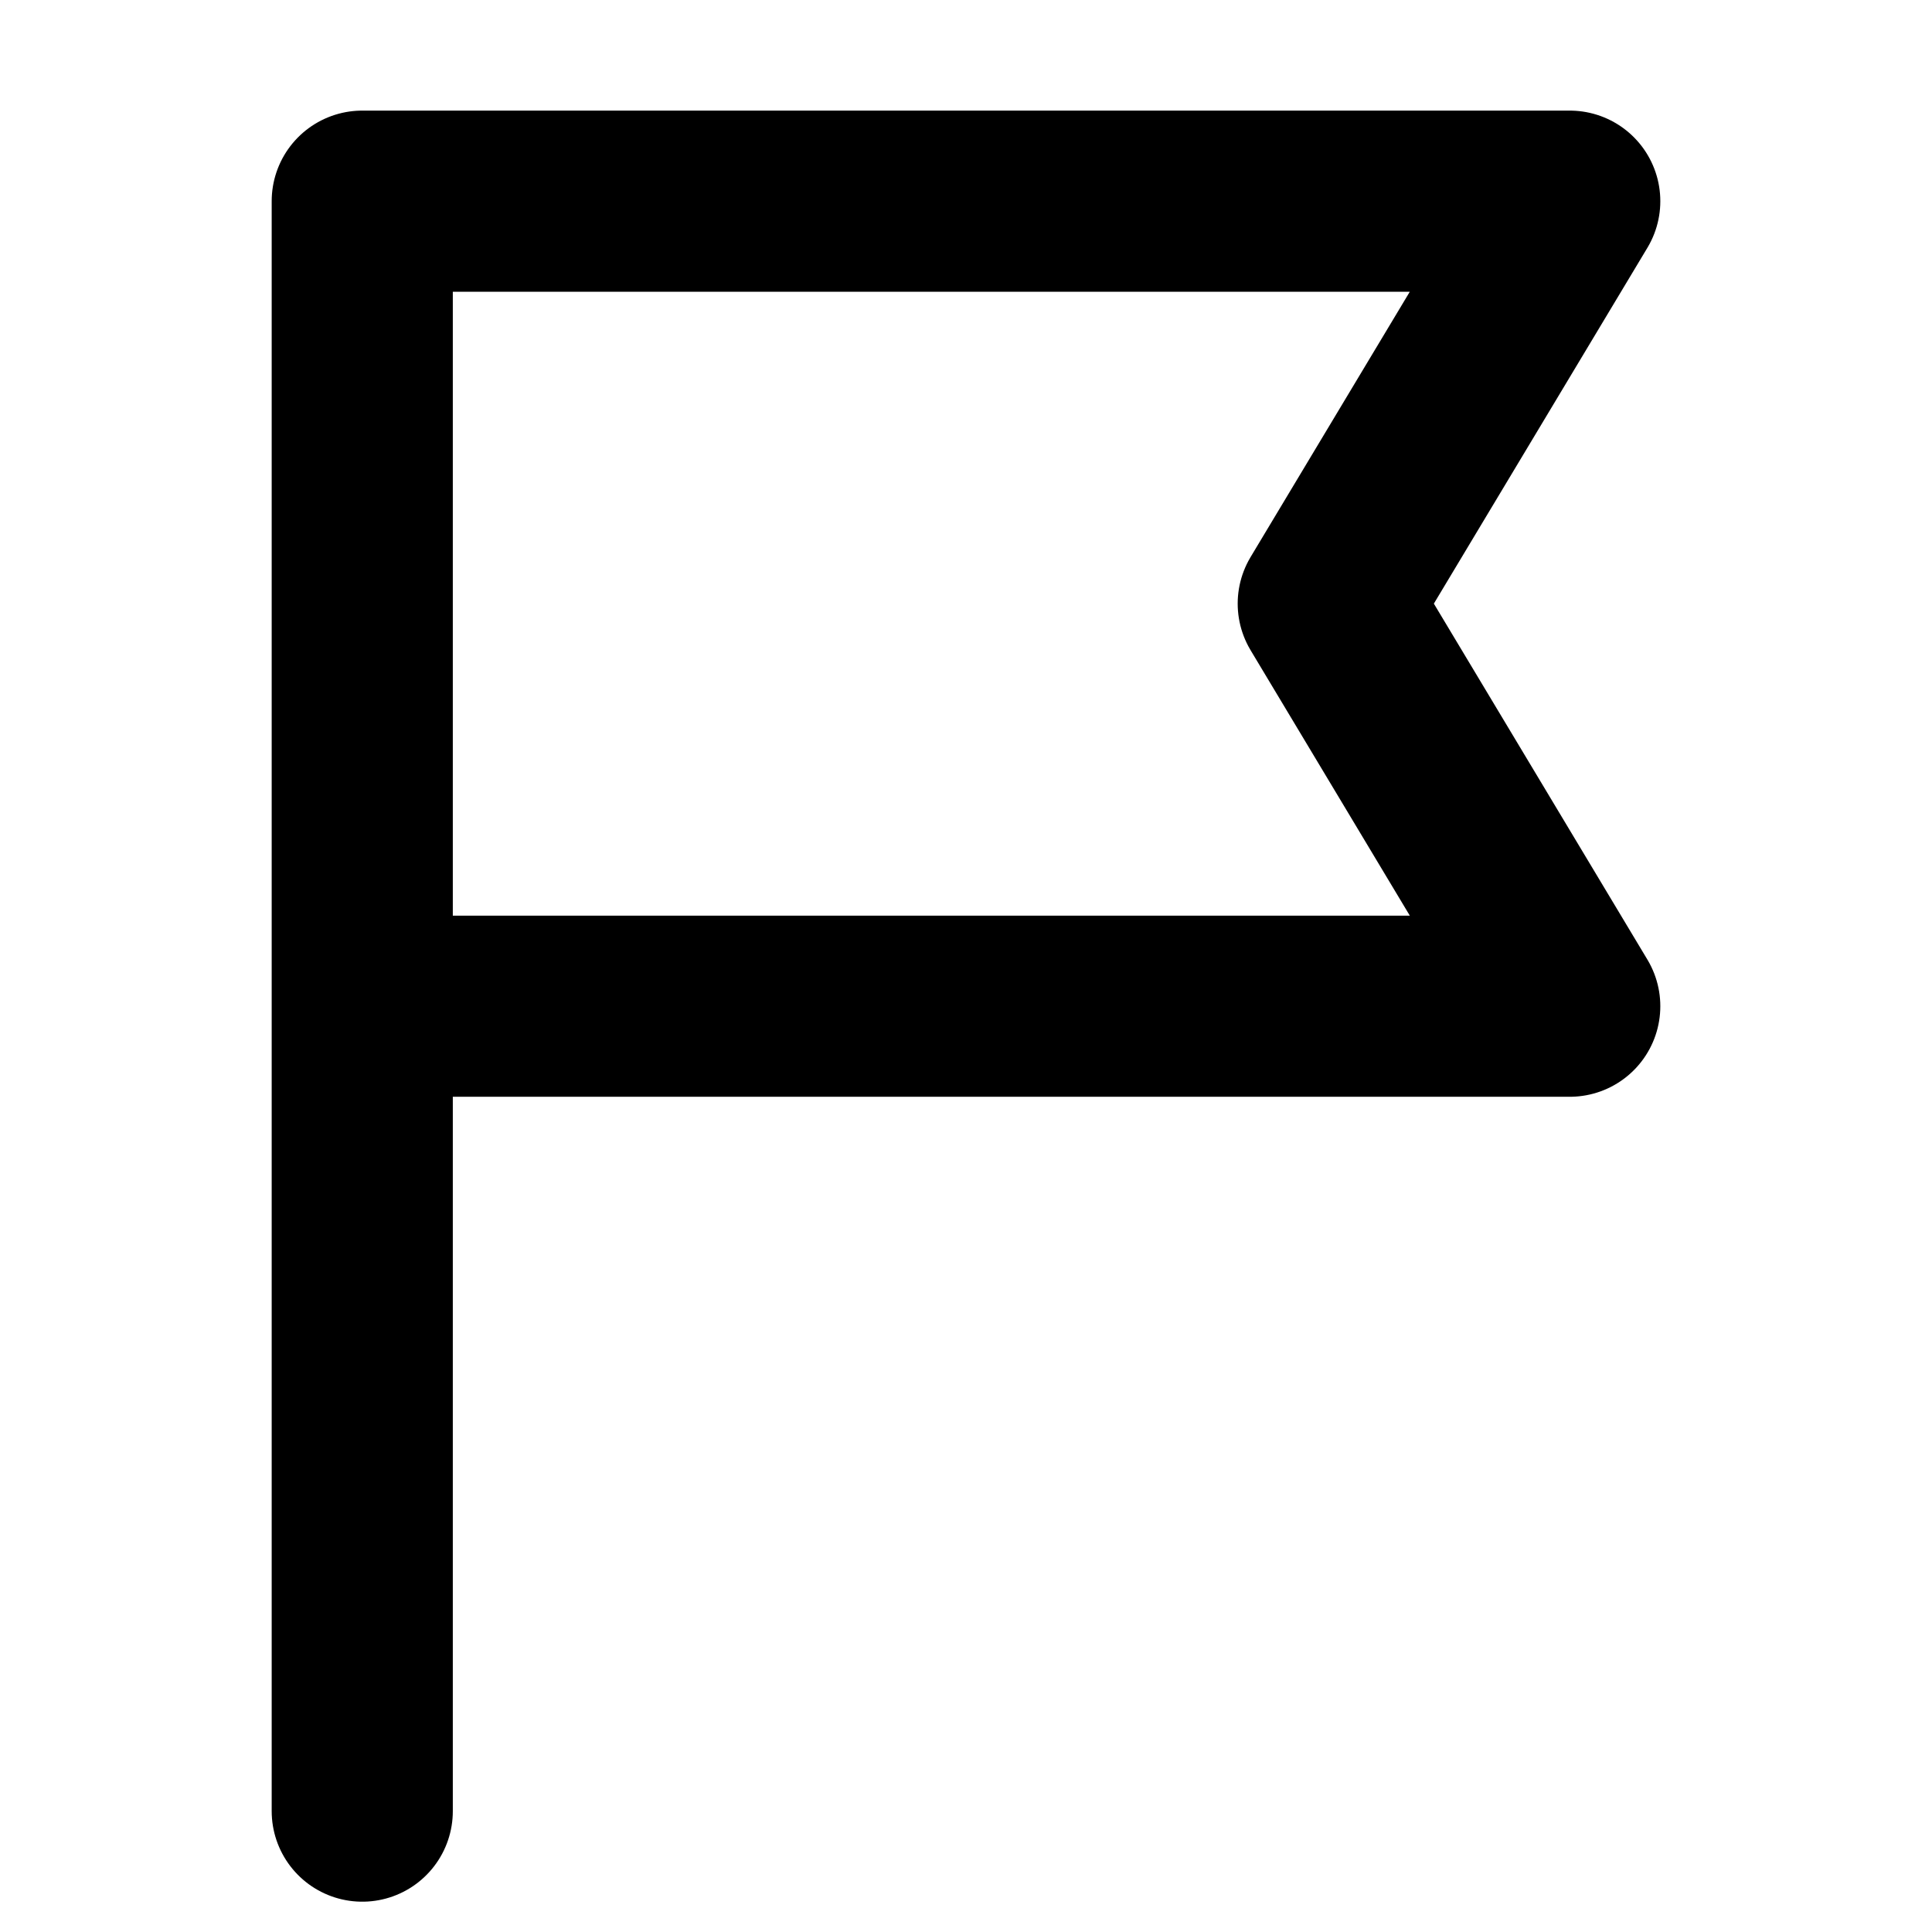 <svg xmlns="http://www.w3.org/2000/svg" width="16" height="16" viewBox="0 0 16 16" fill="none">
    <g clip-path="url(#clip0_3611_6681)">
        <path d="M3 14.999V8.333M3 8.333H13L11 4.999L13 1.666L3 1.666V8.333Z" stroke="black" stroke-width="1.5" stroke-linecap="round" stroke-linejoin="round"/>
    </g>
    <defs>
        <clipPath id="clip0_3611_6681">
            <rect width="16" height="16" fill="white"/>
        </clipPath>
    </defs>
</svg>